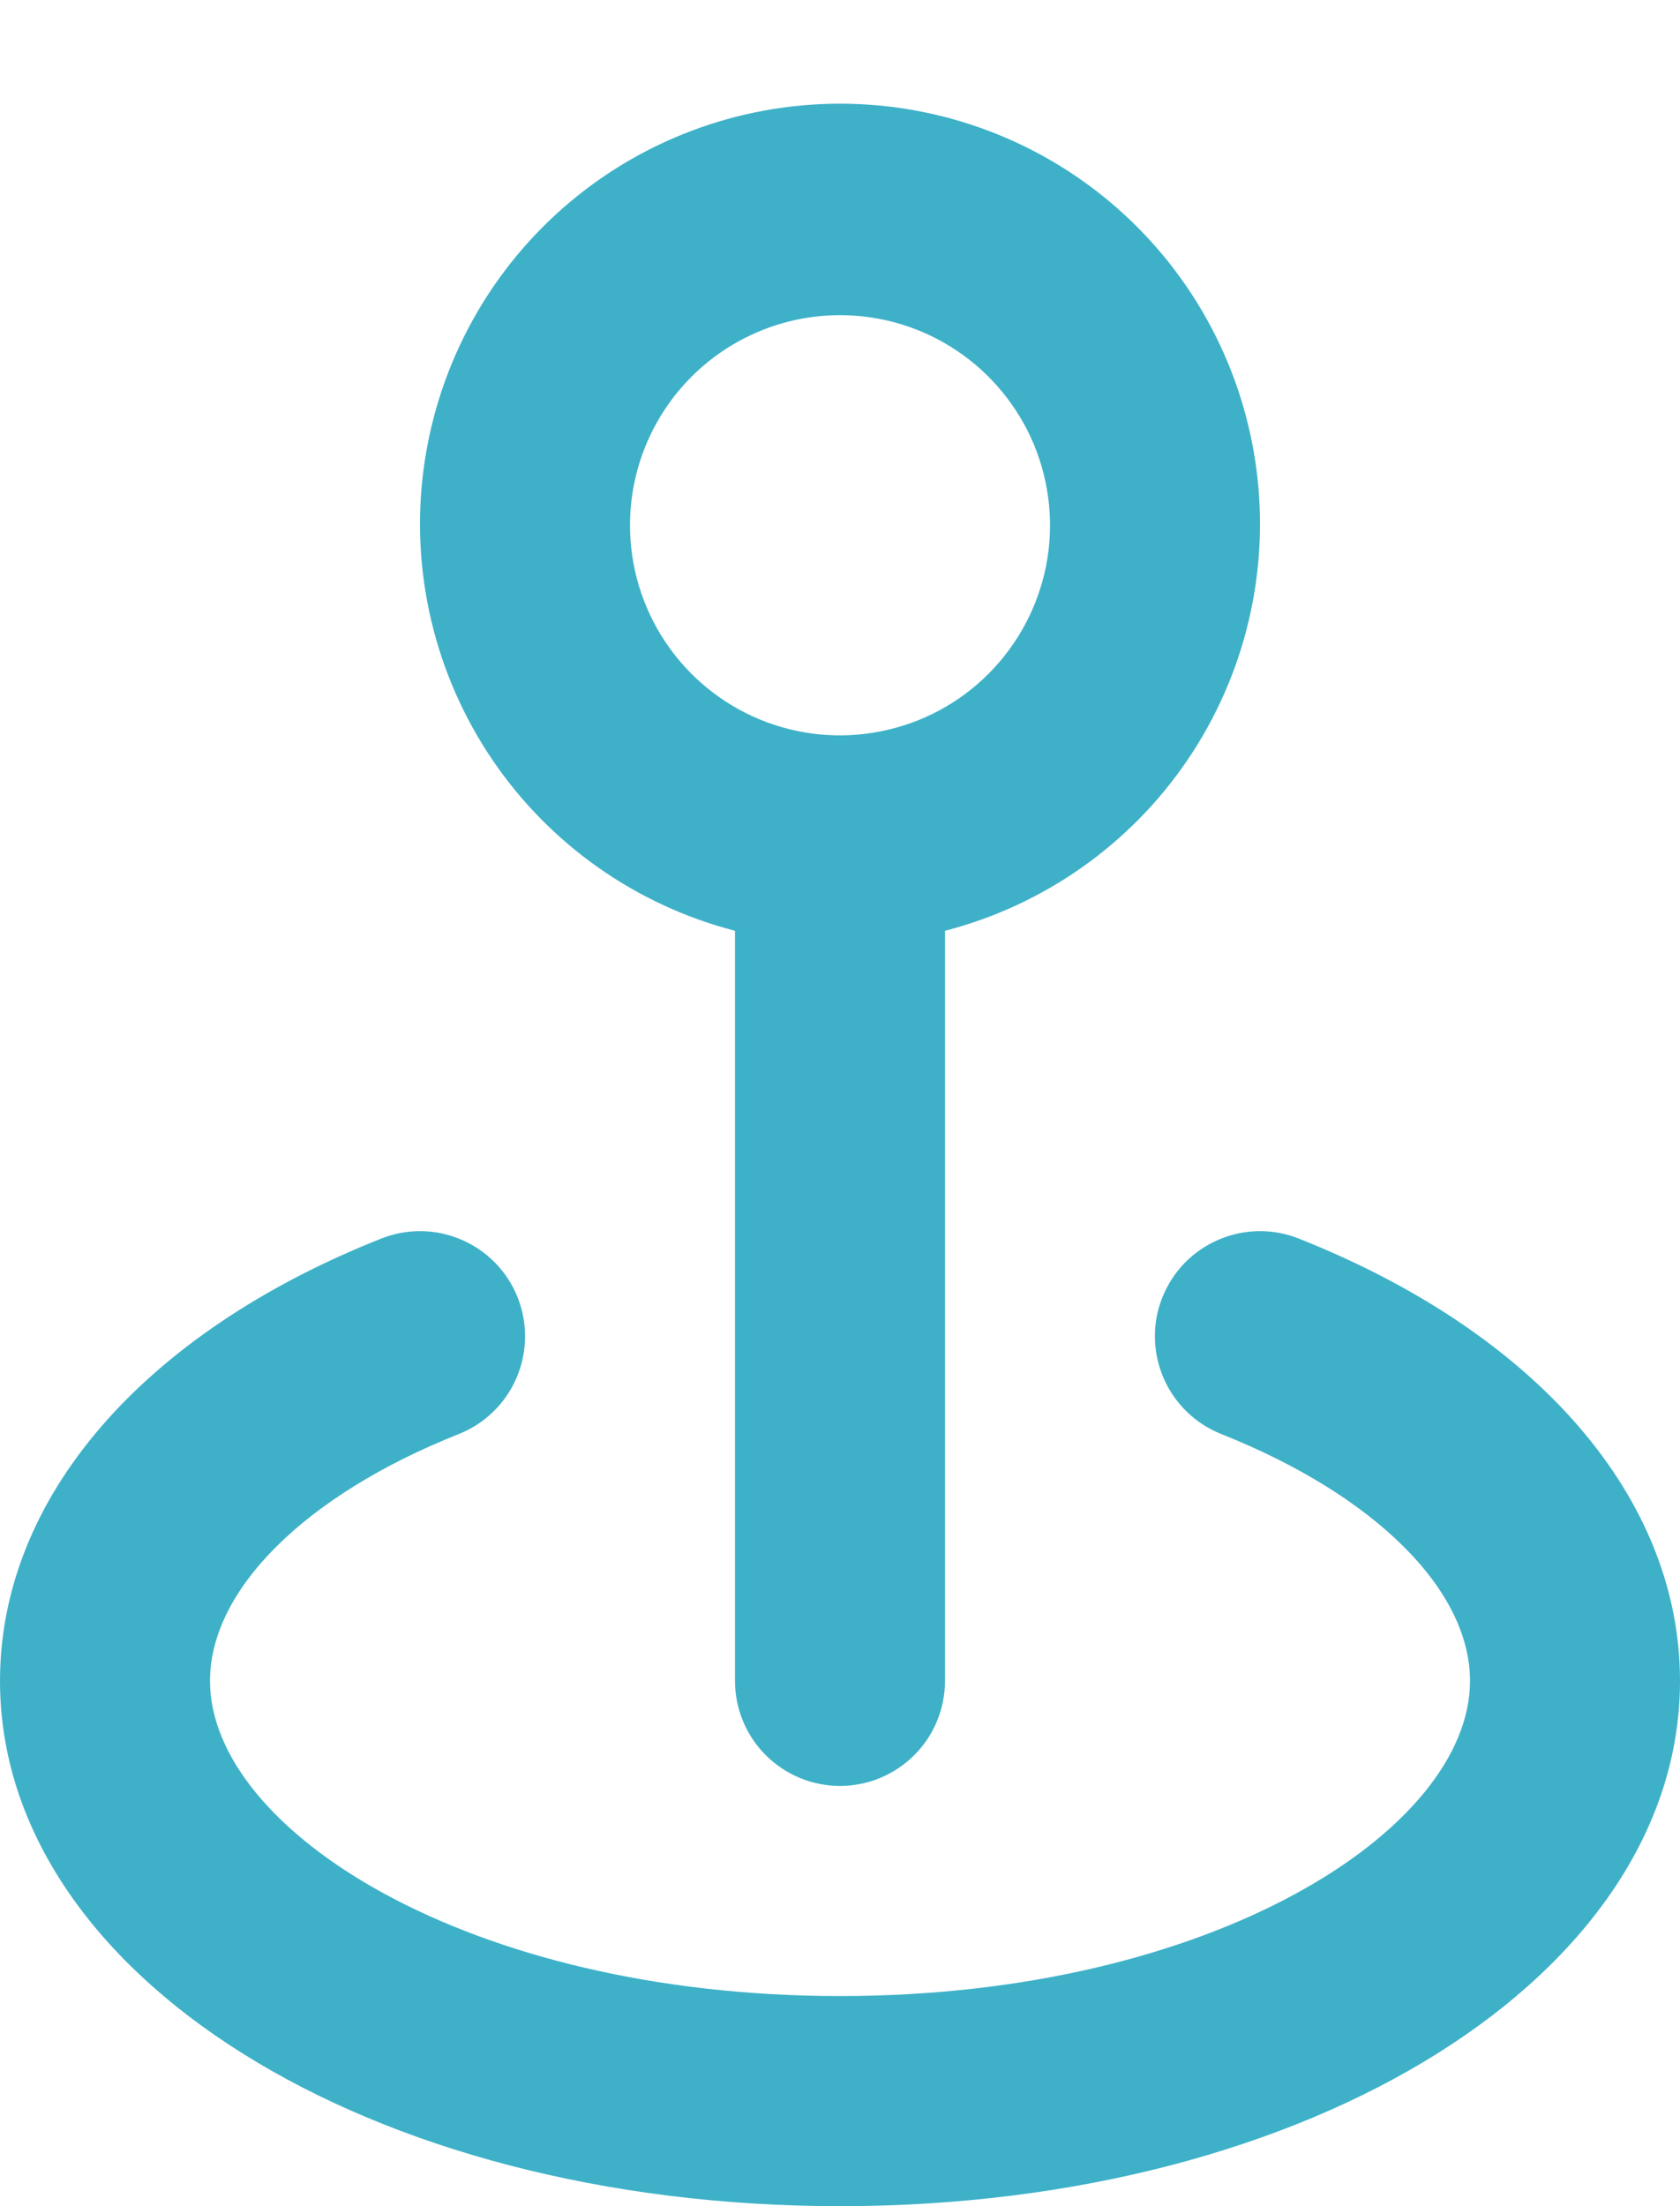<svg width="16" height="21" viewBox="0 0 16 21" fill="none" xmlns="http://www.w3.org/2000/svg">
<path d="M12.37 11.79C12.248 11.741 12.117 11.717 11.986 11.719C11.854 11.721 11.725 11.749 11.604 11.801C11.483 11.853 11.374 11.928 11.282 12.022C11.191 12.116 11.119 12.228 11.07 12.35C11.021 12.472 10.997 12.602 10.999 12.734C11.001 12.865 11.029 12.995 11.081 13.116C11.133 13.236 11.208 13.346 11.302 13.437C11.396 13.529 11.508 13.601 11.63 13.65C13.09 14.23 14 15.13 14 16C14 17.42 11.54 19 8 19C4.46 19 2 17.42 2 16C2 15.13 2.91 14.23 4.37 13.65C4.617 13.552 4.814 13.36 4.919 13.116C5.024 12.872 5.028 12.597 4.93 12.35C4.832 12.103 4.64 11.906 4.396 11.801C4.152 11.695 3.877 11.692 3.63 11.79C1.36 12.69 0 14.26 0 16C0 18.8 3.51 21 8 21C12.49 21 16 18.8 16 16C16 14.26 14.64 12.69 12.37 11.79ZM7 8.86V16C7 16.265 7.105 16.519 7.293 16.707C7.48 16.894 7.735 17 8 17C8.265 17 8.52 16.894 8.707 16.707C8.895 16.519 9 16.265 9 16V8.86C9.943 8.616 10.764 8.038 11.311 7.232C11.857 6.426 12.091 5.449 11.968 4.483C11.845 3.517 11.375 2.629 10.644 1.985C9.914 1.342 8.974 0.987 8 0.987C7.026 0.987 6.086 1.342 5.356 1.985C4.625 2.629 4.155 3.517 4.032 4.483C3.909 5.449 4.143 6.426 4.689 7.232C5.236 8.038 6.057 8.616 7 8.86ZM8 3C8.396 3 8.782 3.117 9.111 3.337C9.44 3.557 9.696 3.869 9.848 4.234C9.999 4.6 10.039 5.002 9.962 5.39C9.884 5.778 9.694 6.134 9.414 6.414C9.135 6.694 8.778 6.884 8.39 6.961C8.002 7.039 7.6 6.999 7.235 6.848C6.869 6.696 6.557 6.44 6.337 6.111C6.117 5.782 6 5.395 6 5C6 4.469 6.211 3.961 6.586 3.586C6.961 3.211 7.47 3 8 3Z" fill="#3EB1C8"/>
</svg>

